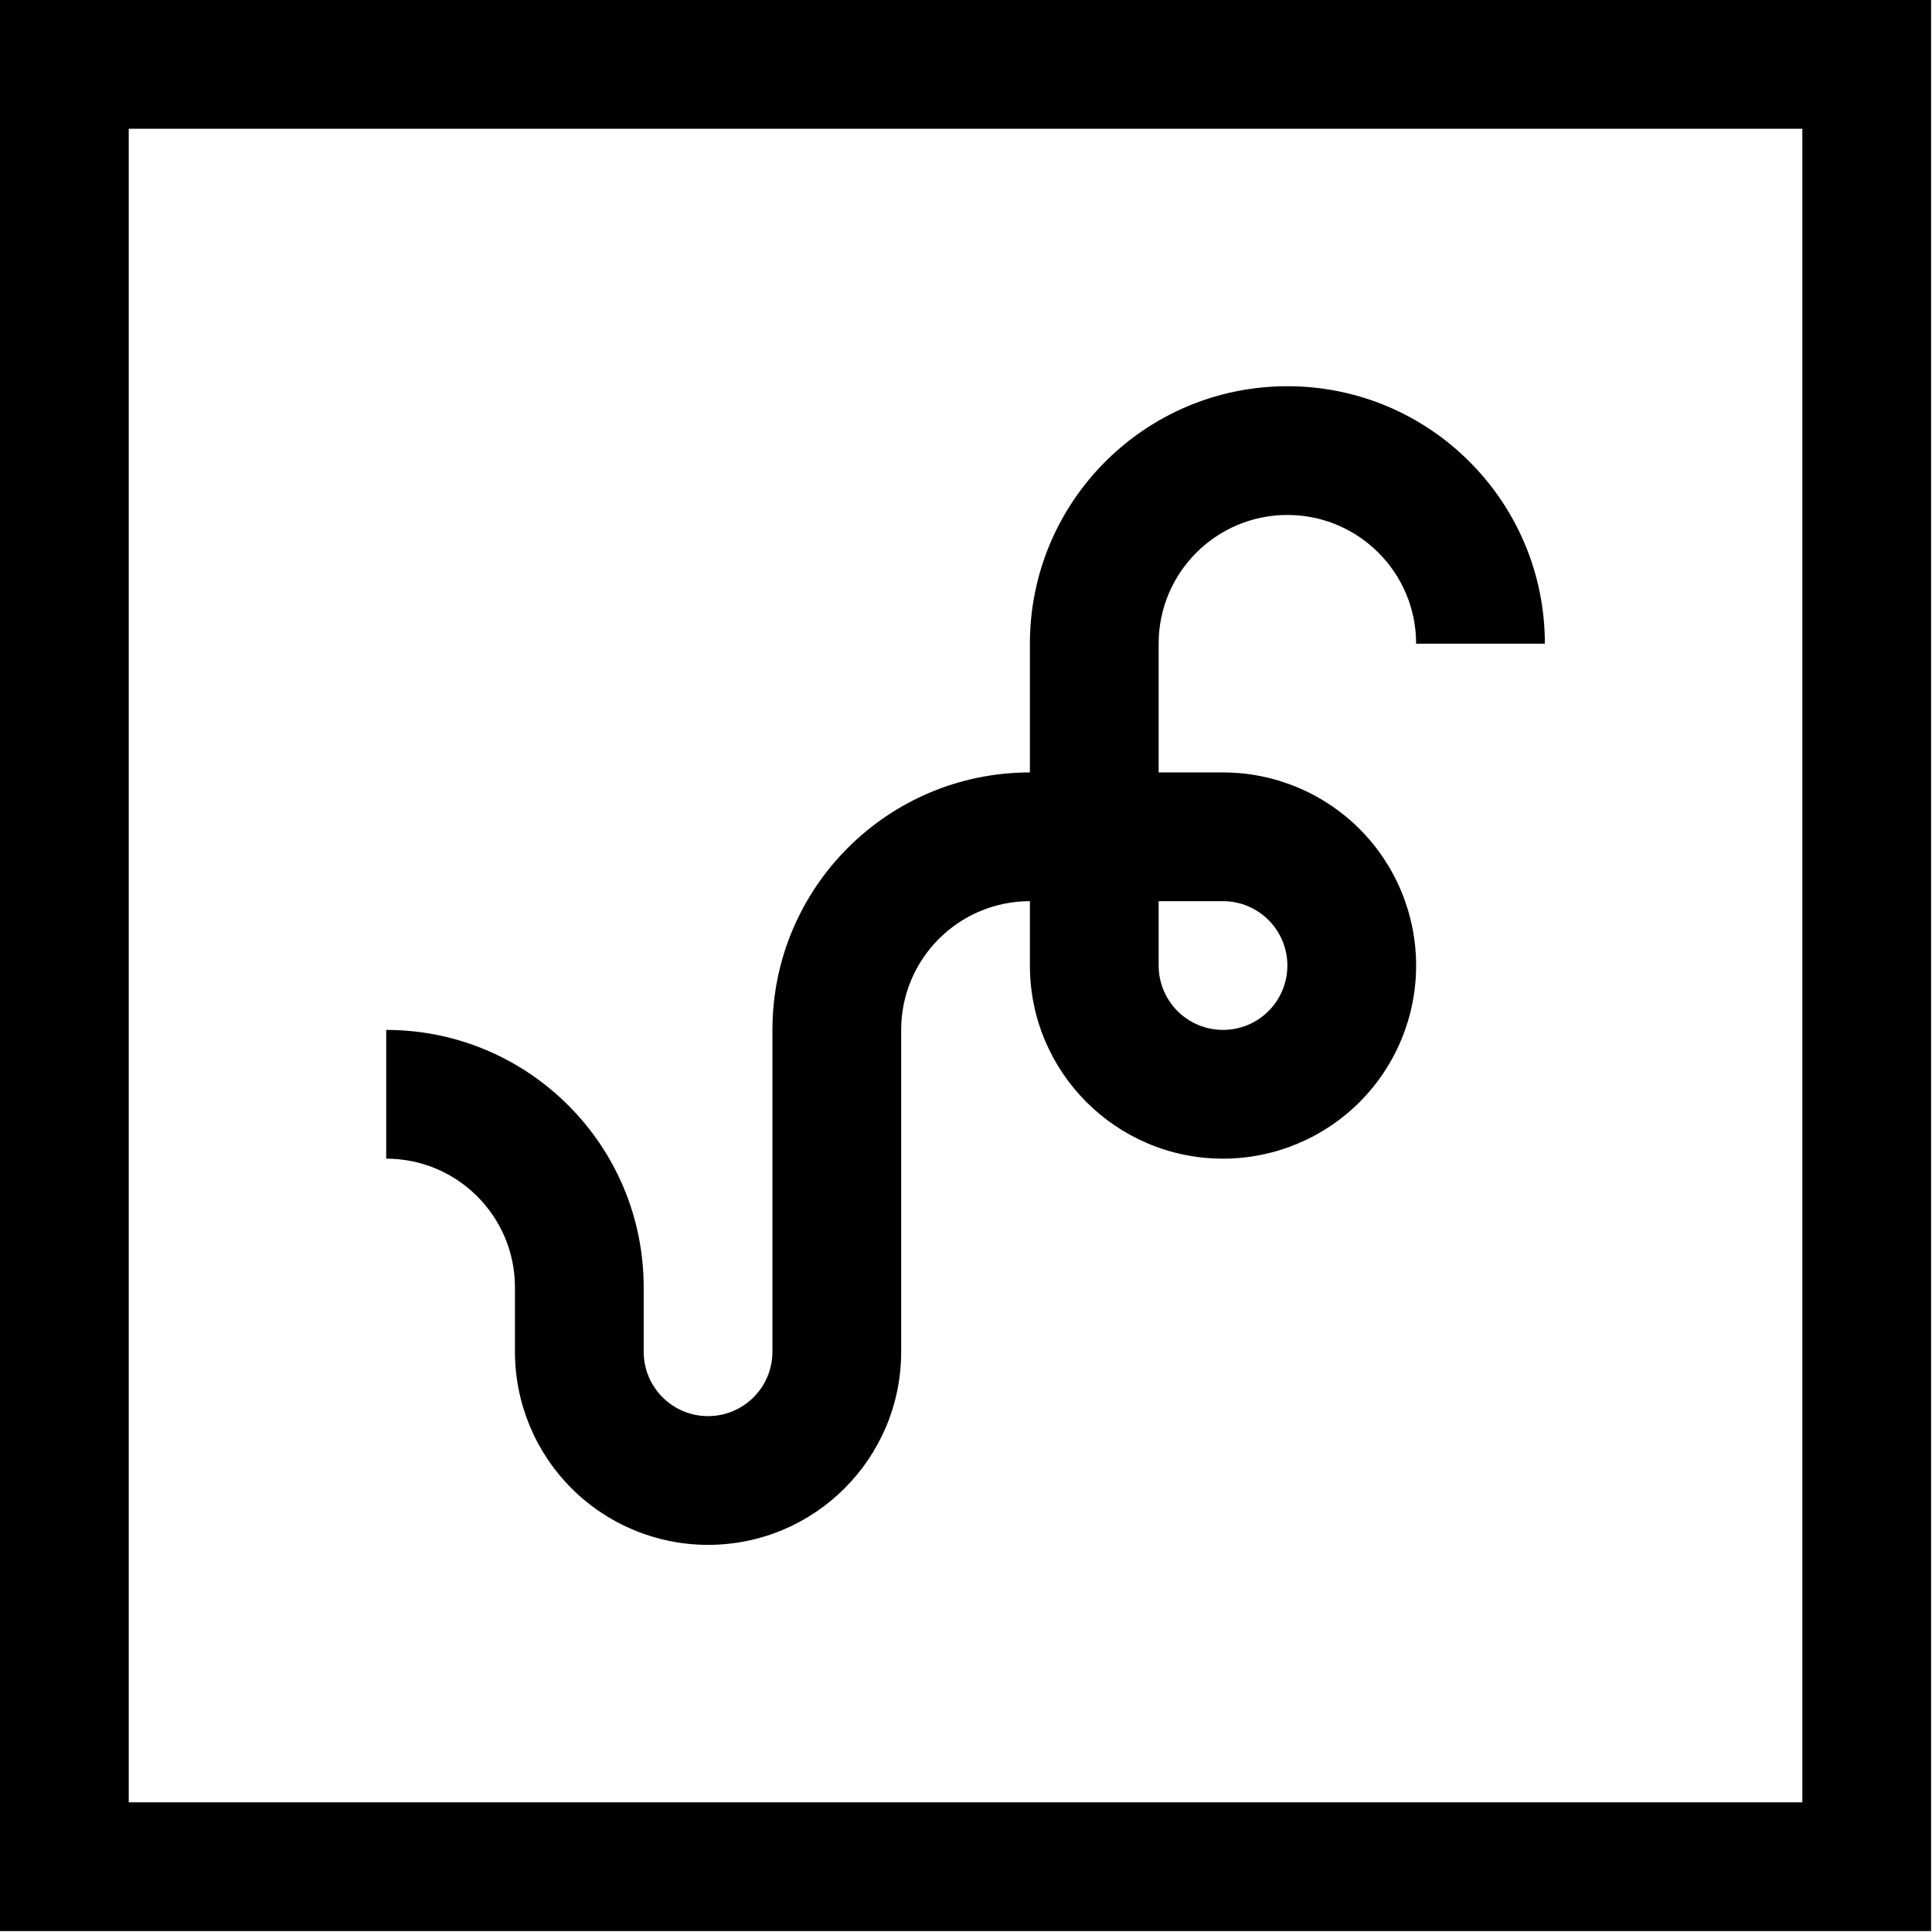 <?xml version="1.0" encoding="UTF-8" standalone="no"?>
<!DOCTYPE svg PUBLIC "-//W3C//DTD SVG 1.1//EN" "http://www.w3.org/Graphics/SVG/1.1/DTD/svg11.dtd">
<svg width="100%" height="100%" viewBox="0 0 1418 1418" version="1.1" xmlns="http://www.w3.org/2000/svg" xmlns:xlink="http://www.w3.org/1999/xlink" xml:space="preserve" xmlns:serif="http://www.serif.com/" style="fill-rule:evenodd;clip-rule:evenodd;stroke-linejoin:round;stroke-miterlimit:2;">
    <g transform="matrix(1,0,0,1,-1606.3,-1889.76)">
        <path d="M2551.18,2267.72C2603.37,2267.72 2645.67,2310.02 2645.67,2362.2L2645.67,2362.2L2740.16,2362.2L2740.16,2362.2C2740.16,2257.84 2655.55,2173.23 2551.18,2173.23C2551.18,2173.23 2551.18,2173.23 2551.18,2173.23C2446.81,2173.23 2362.2,2257.84 2362.2,2362.2L2362.2,2456.69L2362.2,2456.69C2257.84,2456.69 2173.23,2541.3 2173.23,2645.67L2173.23,2881.89C2173.23,2907.98 2152.08,2929.13 2125.98,2929.13L2125.98,2929.13C2099.89,2929.13 2078.74,2907.98 2078.74,2881.89L2078.74,2834.64C2078.74,2730.28 1994.13,2645.67 1889.76,2645.67C1889.76,2645.67 1889.76,2645.67 1889.76,2645.67L1889.76,2740.16L1889.76,2740.16C1941.95,2740.16 1984.25,2782.46 1984.25,2834.64L1984.25,2881.89C1984.25,2919.48 1999.18,2955.53 2025.76,2982.11C2052.34,3008.69 2088.39,3023.62 2125.98,3023.62L2125.99,3023.62C2204.26,3023.62 2267.72,2960.17 2267.72,2881.89L2267.72,2645.67C2267.72,2593.49 2310.02,2551.18 2362.2,2551.18L2362.2,2551.18L2362.2,2598.43C2362.2,2676.7 2425.66,2740.16 2503.94,2740.16L2503.94,2740.16C2541.53,2740.16 2577.58,2725.22 2604.16,2698.64C2630.74,2672.07 2645.67,2636.01 2645.67,2598.43L2645.67,2598.43C2645.67,2560.84 2630.74,2524.78 2604.16,2498.2C2577.58,2471.62 2541.53,2456.69 2503.94,2456.69L2456.69,2456.69L2456.69,2362.2C2456.69,2310.02 2499,2267.72 2551.18,2267.72L2551.18,2267.72ZM2456.69,2551.18L2456.69,2598.43C2456.69,2610.95 2461.67,2622.97 2470.53,2631.83C2479.39,2640.69 2491.41,2645.67 2503.94,2645.67L2503.94,2645.67C2516.47,2645.67 2528.48,2640.69 2537.34,2631.83C2546.2,2622.97 2551.18,2610.95 2551.18,2598.43L2551.18,2598.43C2551.18,2585.89 2546.2,2573.88 2537.34,2565.02C2528.48,2556.16 2516.47,2551.18 2503.94,2551.18L2456.69,2551.18Z"/>
    </g>
    <g transform="matrix(1,0,0,1,-661.417,-566.929)">
        <path d="M2078.74,566.929L661.417,566.929L661.417,1984.25L2078.74,1984.25L2078.74,566.929ZM1984.25,661.417L755.906,661.417L755.906,1889.76L1984.25,1889.76L1984.25,661.417Z"/>
    </g>
</svg>
